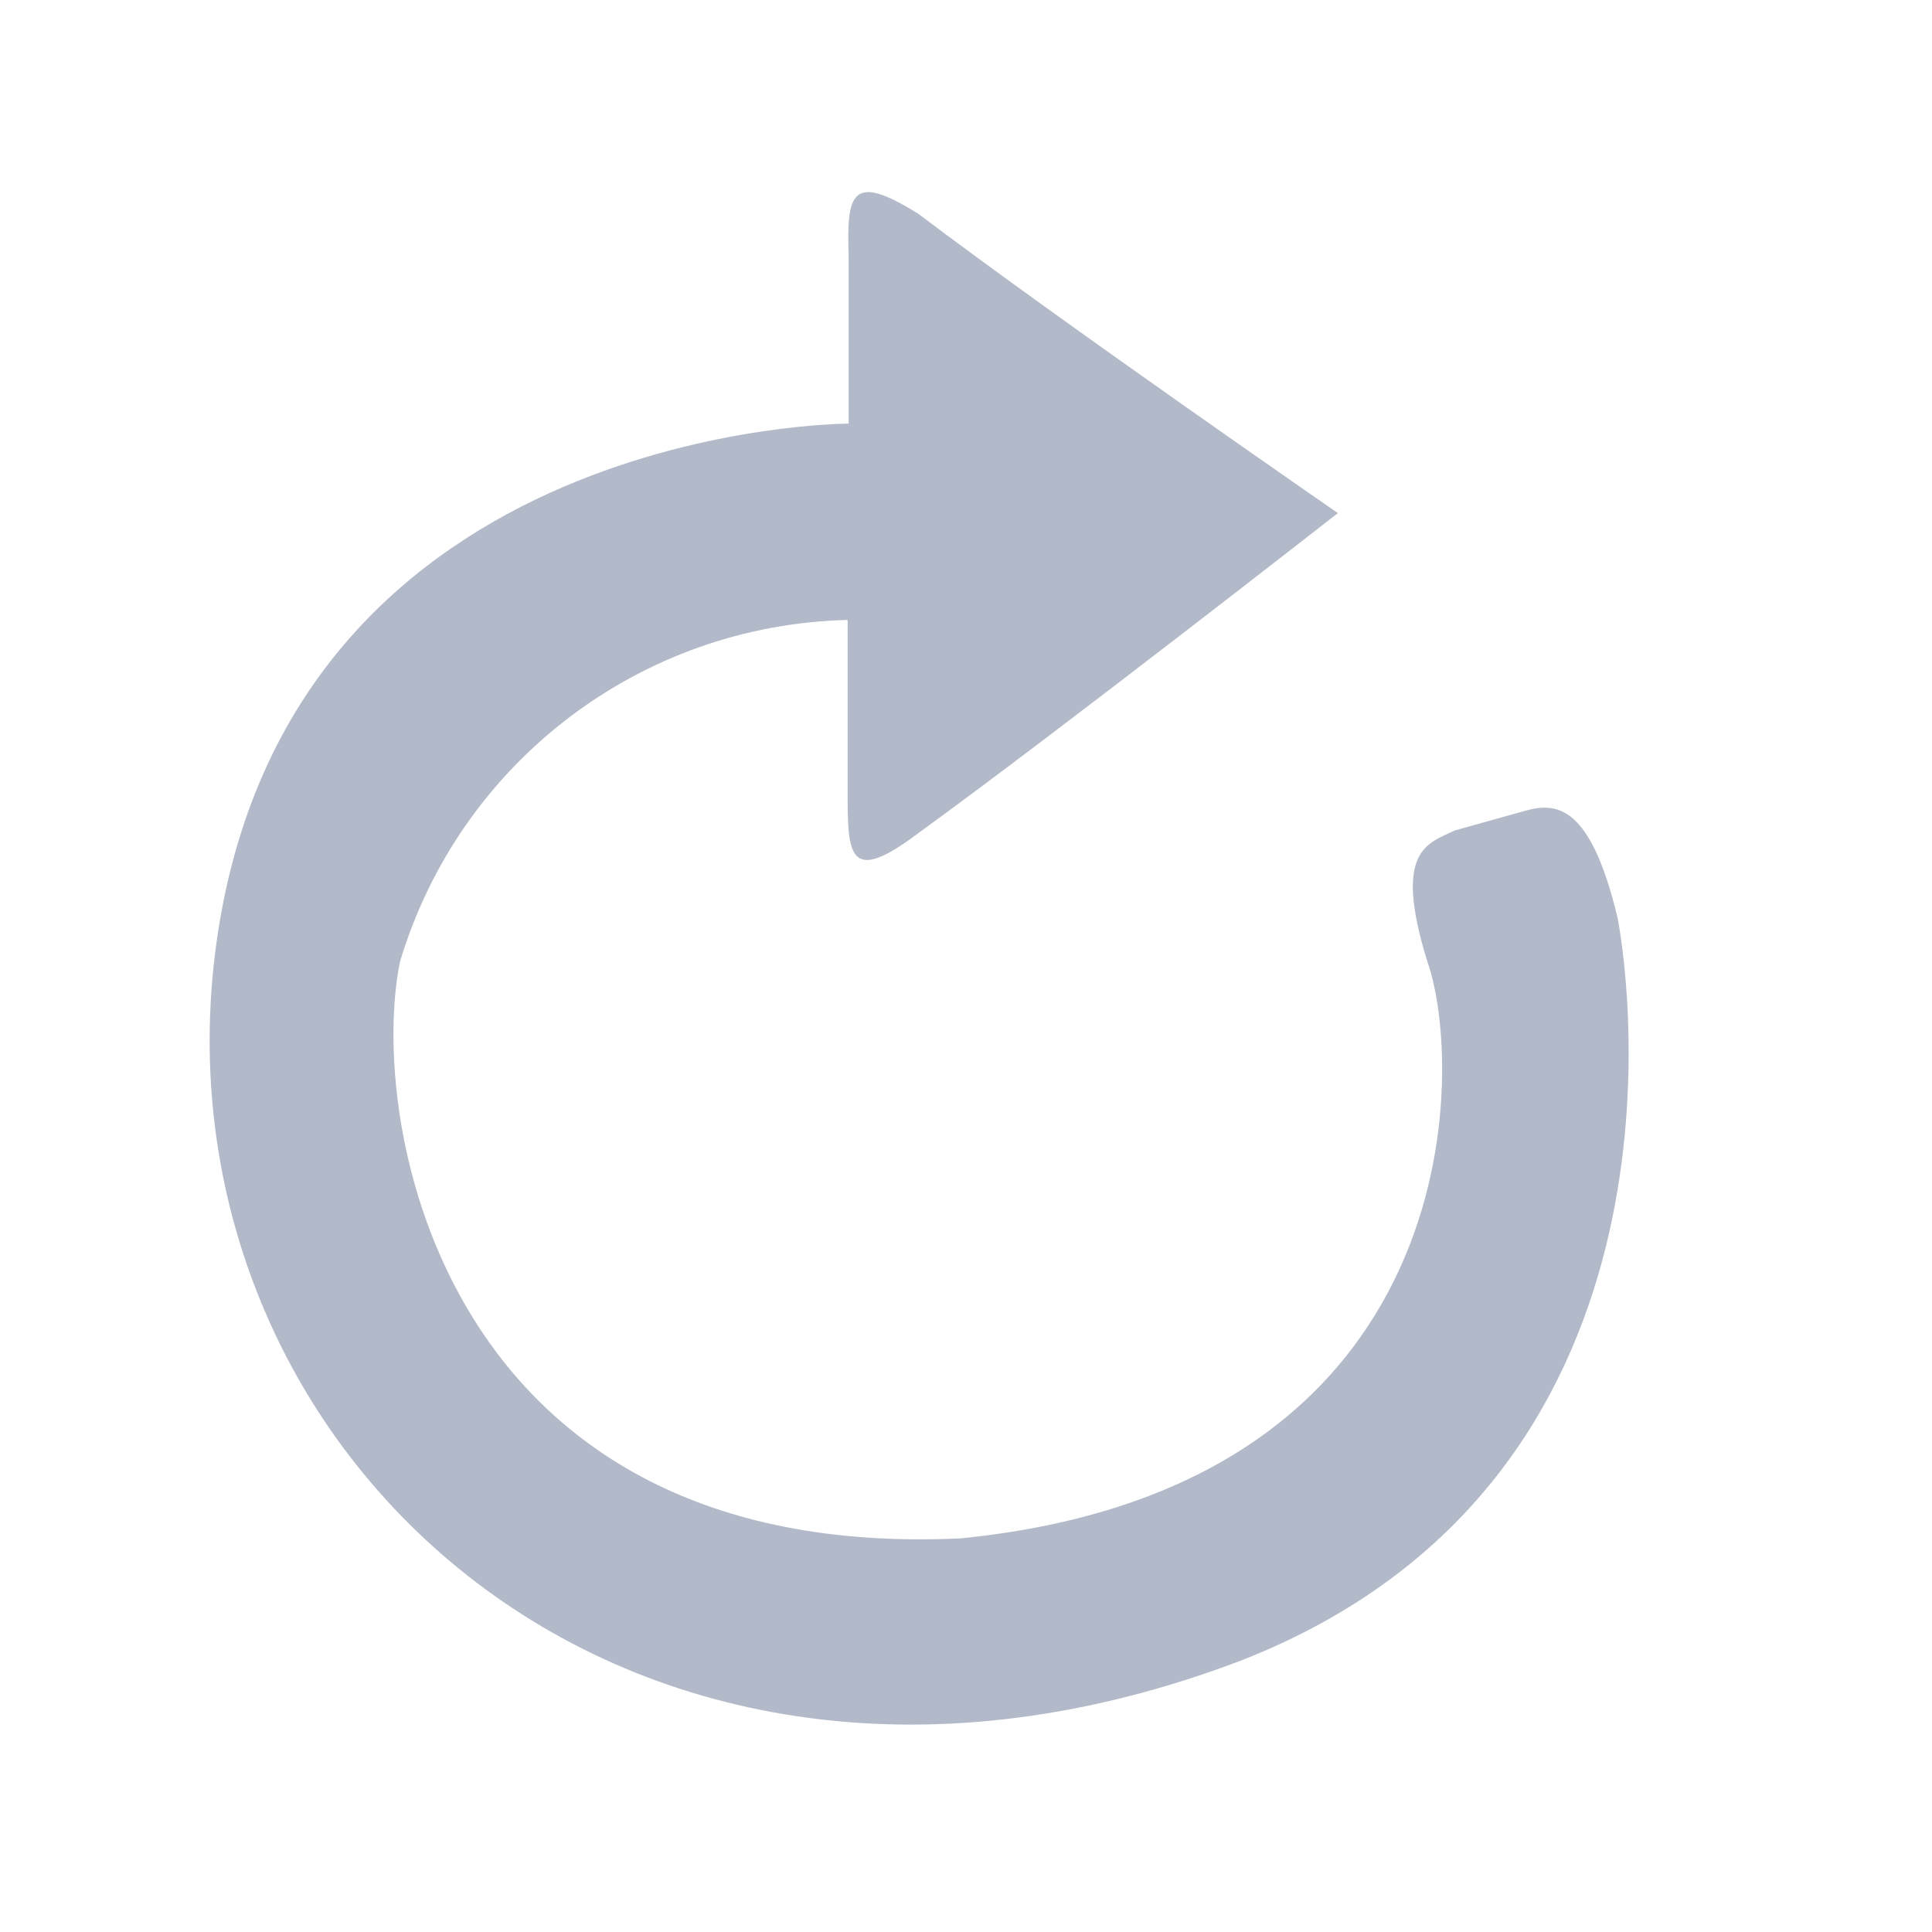 <?xml version="1.0" encoding="UTF-8"?>
<svg width="19px" height="19px" viewBox="0 0 19 19" version="1.1" xmlns="http://www.w3.org/2000/svg" xmlns:xlink="http://www.w3.org/1999/xlink">
    <!-- Generator: Sketch 50.2 (55047) - http://www.bohemiancoding.com/sketch -->
    <title>icon_a-details_tab-update</title>
    <desc>Created with Sketch.</desc>
    <defs></defs>
    <g id="任务分派" stroke="none" stroke-width="1" fill="none" fill-rule="evenodd">
        <g id="A2.1_任务详情（发起人）" transform="translate(-108, -1810)" fill="#B2B9C8">
            <g id="tab" transform="translate(0, 1794)">
                <g id="Group-11" transform="translate(108.039, 16.425)">
                    <g id="Group">
                        <path d="M13.998,9.032 C14.358,10.033 14.438,14.204 9.407,14.704 C4.296,14.944 3.575,10.583 3.895,9.032 C4.48,7.077 6.256,5.72 8.297,5.672 L8.297,7.352 C8.297,7.972 8.297,8.292 8.987,7.772 C10.367,6.772 13.118,4.621 13.118,4.621 C13.118,4.621 10.397,2.741 8.997,1.681 C8.327,1.26 8.287,1.48 8.307,2.101 L8.307,3.741 C8.307,3.741 2.875,3.741 2.105,8.742 C1.335,13.744 6.069,18.237 12.182,15.899 C16.653,14.139 15.999,9.283 15.869,8.602 C15.599,7.472 15.258,7.462 14.948,7.552 L14.268,7.742 C13.998,7.872 13.658,7.932 13.998,9.032 Z" id="Fill-1"></path>
                    </g>
                </g>
            </g>
        </g>
    </g>
</svg>